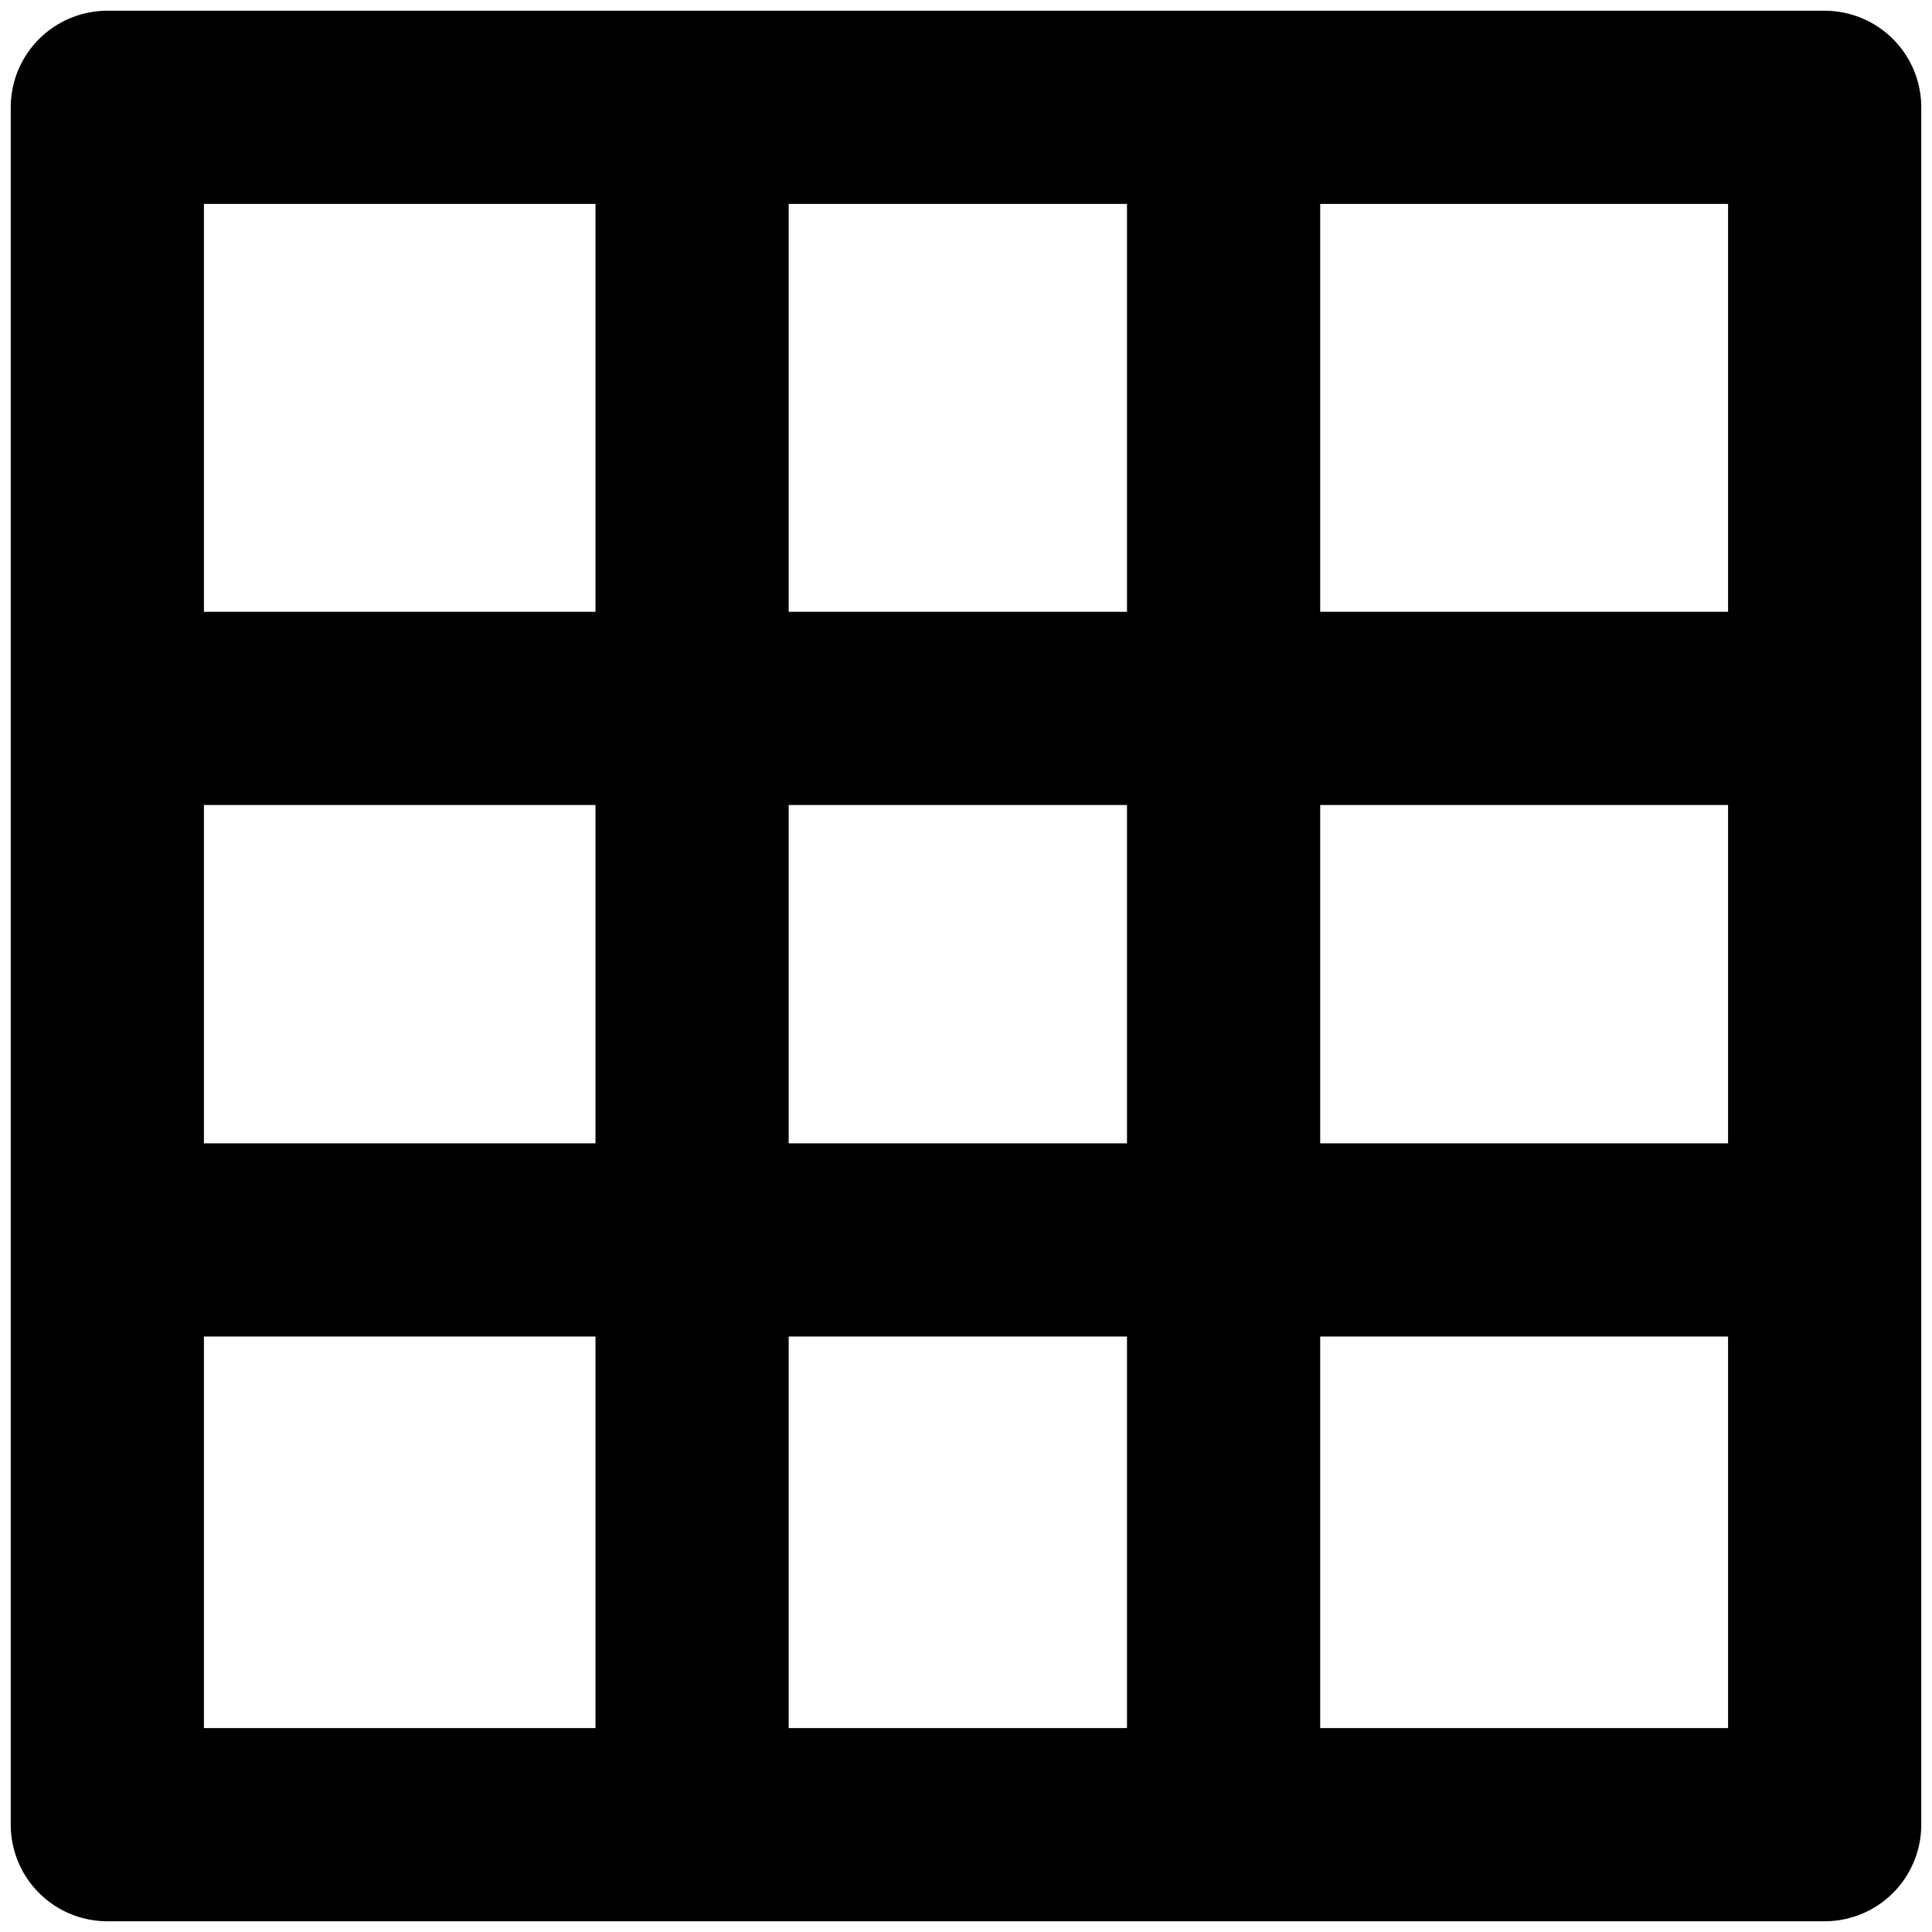 <svg width="18" height="18" viewBox="0 0 18 18" fill="none" xmlns="http://www.w3.org/2000/svg">
    <path d="M6.448 1V17M1.19 11.552L17.191 11.552M11.4 1V17M1.19 6.6L17.191 6.6M1 1H17V17H1V1Z" stroke="black" stroke-width="1.8" stroke-linejoin="round"/>
</svg>
